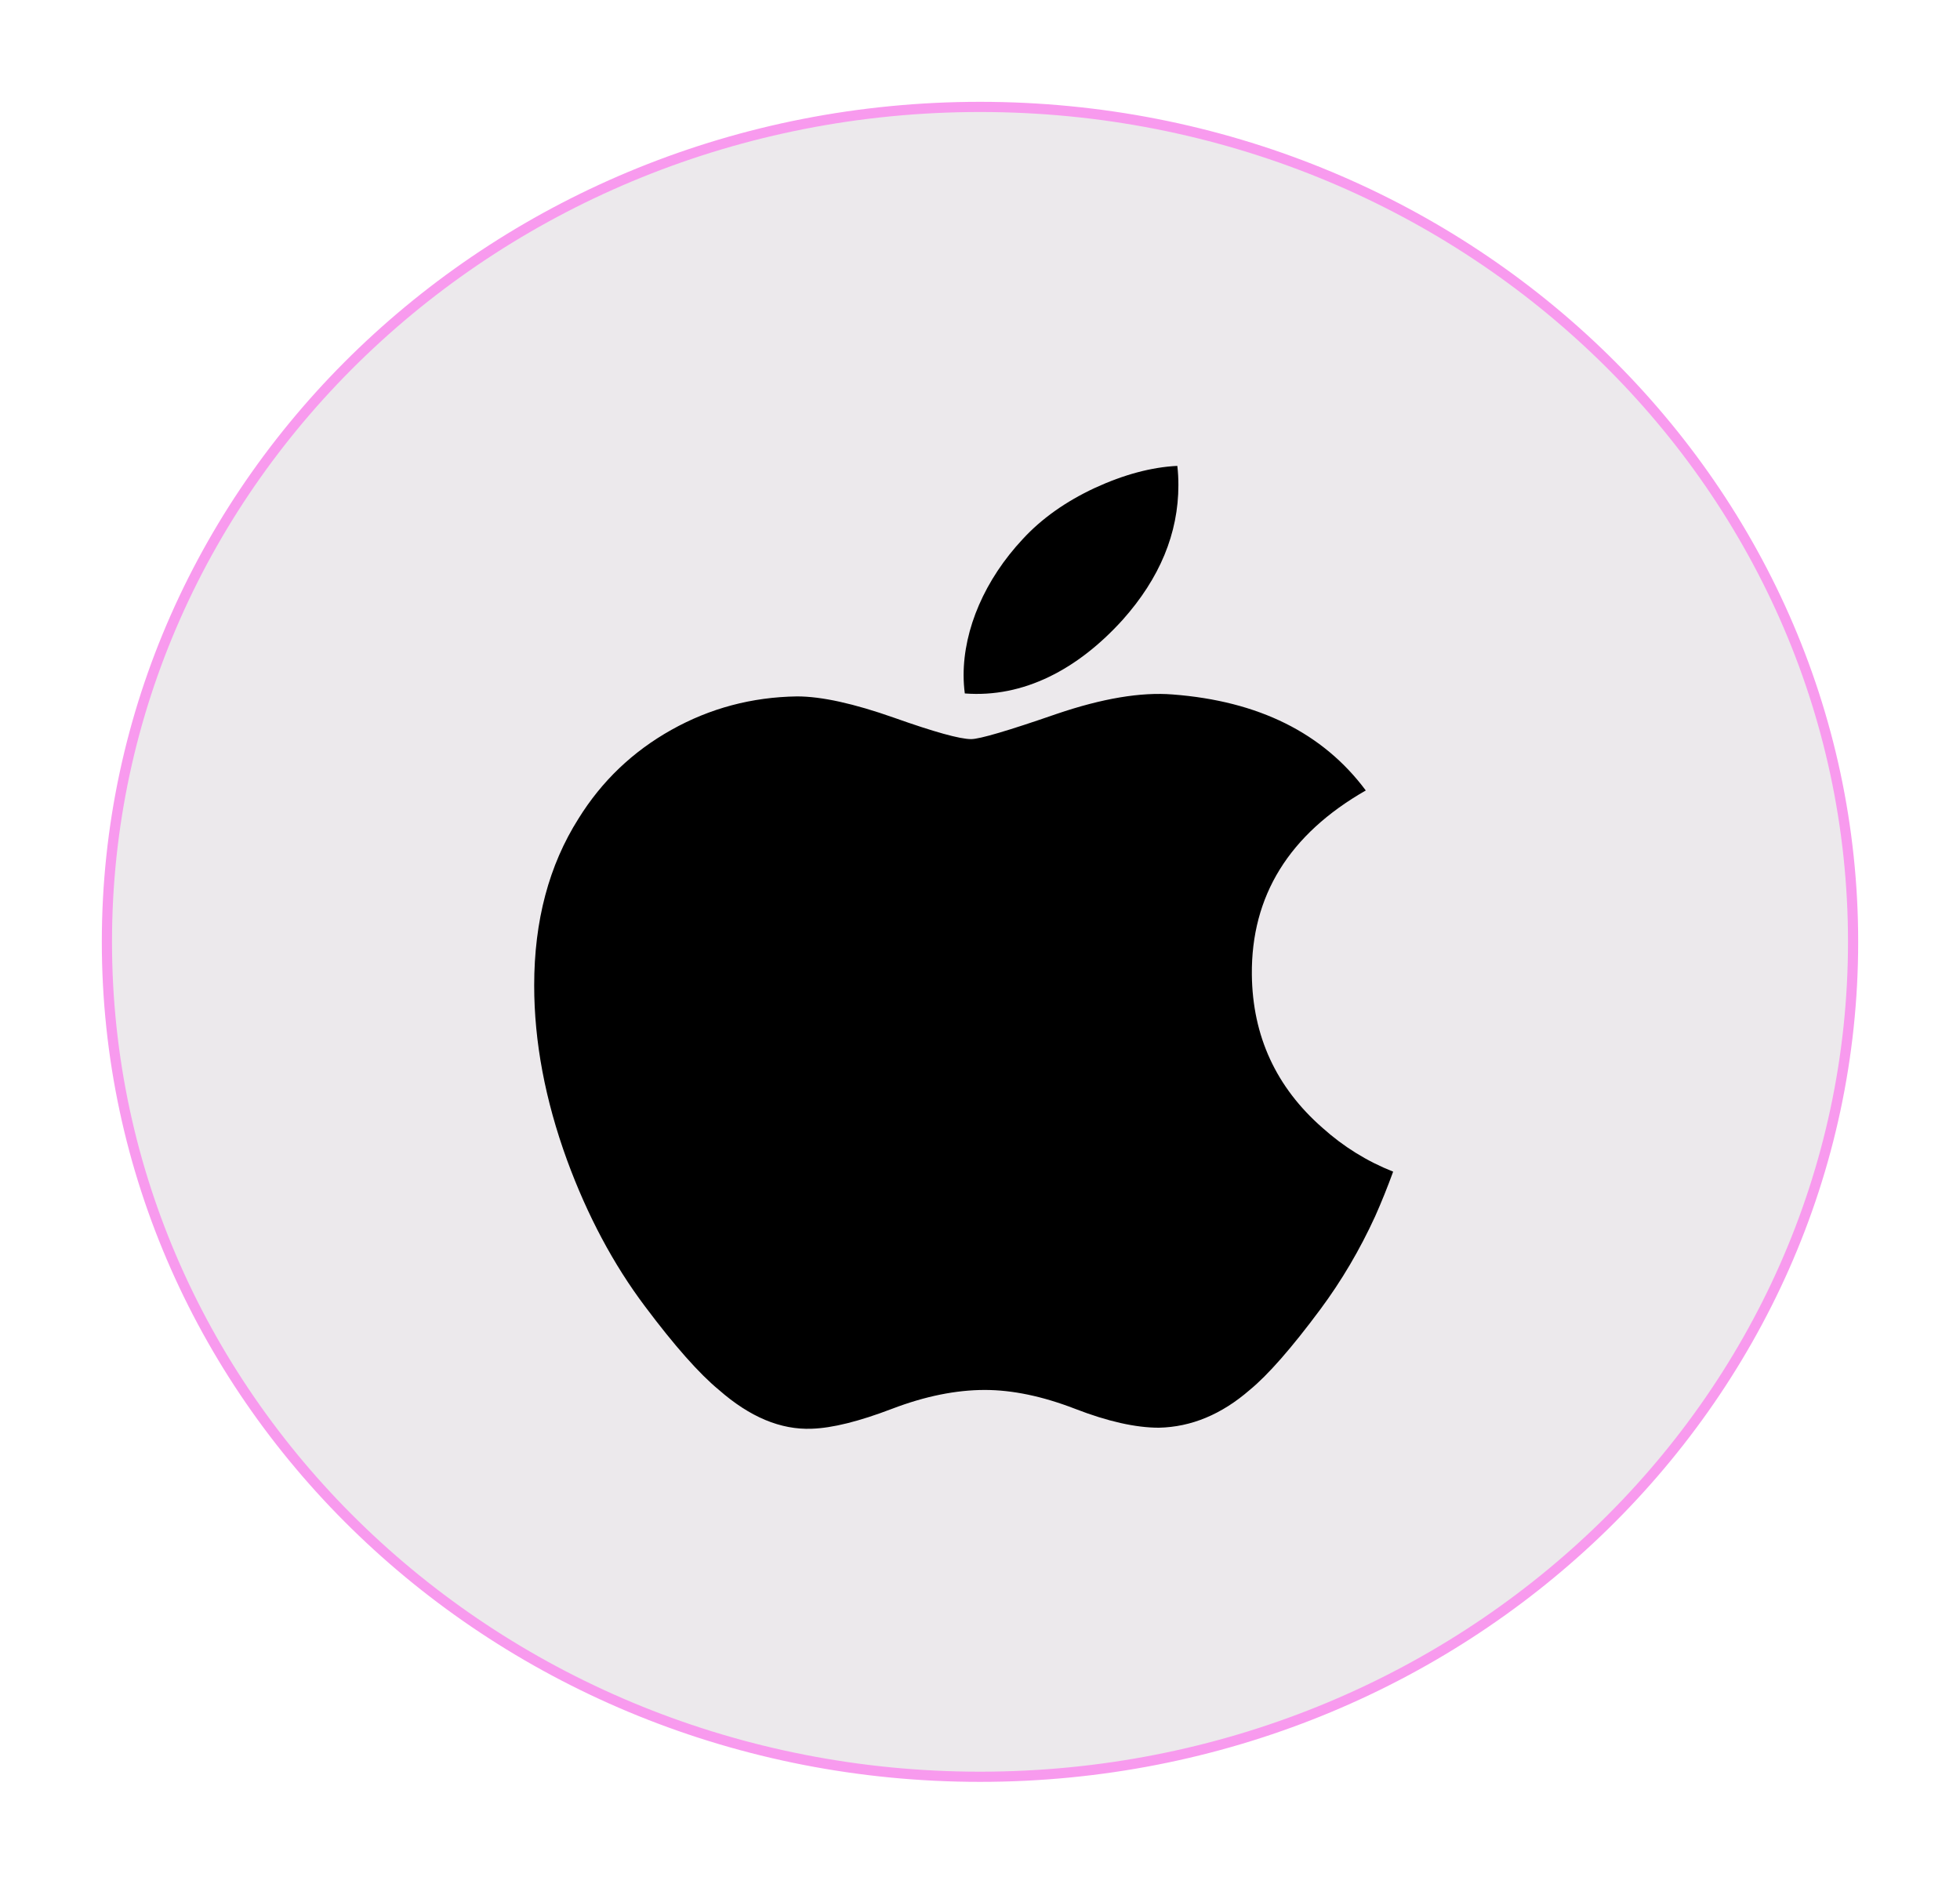 <svg width="77" height="74" viewBox="0 0 77 74" fill="none" xmlns="http://www.w3.org/2000/svg">
<g id="Group 4" filter="url(#filter0_d_1_22)">
<path id="Ellipse 3" d="M72.8 33C72.8 51.107 57.452 65.8 38.5 65.8C19.548 65.8 4.2 51.107 4.2 33C4.2 14.893 19.548 0.2 38.5 0.2C57.452 0.2 72.8 14.893 72.8 33Z" fill="#ECE9EC" stroke="#F89AEE" stroke-width="0.4"/>
<g id="Group">
<path id="Vector" d="M54.024 43.782C53.419 45.103 52.701 46.319 51.87 47.438C50.738 48.963 49.81 50.018 49.096 50.604C47.988 51.566 46.801 52.059 45.53 52.087C44.617 52.087 43.517 51.842 42.236 51.345C40.951 50.849 39.77 50.604 38.69 50.604C37.557 50.604 36.342 50.849 35.043 51.345C33.742 51.842 32.694 52.101 31.892 52.127C30.673 52.176 29.458 51.669 28.245 50.604C27.471 49.967 26.503 48.874 25.343 47.326C24.099 45.673 23.076 43.756 22.275 41.57C21.416 39.21 20.986 36.924 20.986 34.711C20.986 32.175 21.566 29.989 22.728 28.157C23.641 26.685 24.856 25.524 26.377 24.672C27.898 23.82 29.541 23.385 31.31 23.358C32.278 23.358 33.548 23.64 35.125 24.196C36.699 24.754 37.709 25.036 38.152 25.036C38.483 25.036 39.605 24.706 41.508 24.047C43.307 23.435 44.825 23.182 46.069 23.282C49.44 23.539 51.972 24.793 53.656 27.053C50.641 28.778 49.15 31.194 49.18 34.292C49.207 36.706 50.134 38.715 51.957 40.309C52.783 41.05 53.705 41.622 54.731 42.028C54.509 42.637 54.274 43.221 54.024 43.782ZM46.294 15.059C46.294 16.951 45.562 18.717 44.103 20.352C42.342 22.296 40.212 23.419 37.903 23.242C37.874 23.015 37.856 22.776 37.856 22.525C37.856 20.709 38.694 18.765 40.181 17.176C40.923 16.371 41.867 15.702 43.012 15.168C44.155 14.643 45.236 14.352 46.252 14.302C46.282 14.555 46.294 14.808 46.294 15.059V15.059Z" fill="black"/>
</g>
</g>
<defs>
<filter id="filter0_d_1_22" x="0" y="0" width="77" height="74" filterUnits="userSpaceOnUse" color-interpolation-filters="sRGB">
<feFlood flood-opacity="0" result="BackgroundImageFix"/>
<feColorMatrix in="SourceAlpha" type="matrix" values="0 0 0 0 0 0 0 0 0 0 0 0 0 0 0 0 0 0 127 0" result="hardAlpha"/>
<feOffset dy="4"/>
<feGaussianBlur stdDeviation="2"/>
<feComposite in2="hardAlpha" operator="out"/>
<feColorMatrix type="matrix" values="0 0 0 0 0 0 0 0 0 0 0 0 0 0 0 0 0 0 0.25 0"/>
<feBlend mode="normal" in2="BackgroundImageFix" result="effect1_dropShadow_1_22"/>
<feBlend mode="normal" in="SourceGraphic" in2="effect1_dropShadow_1_22" result="shape"/>
</filter>
</defs>
</svg>
